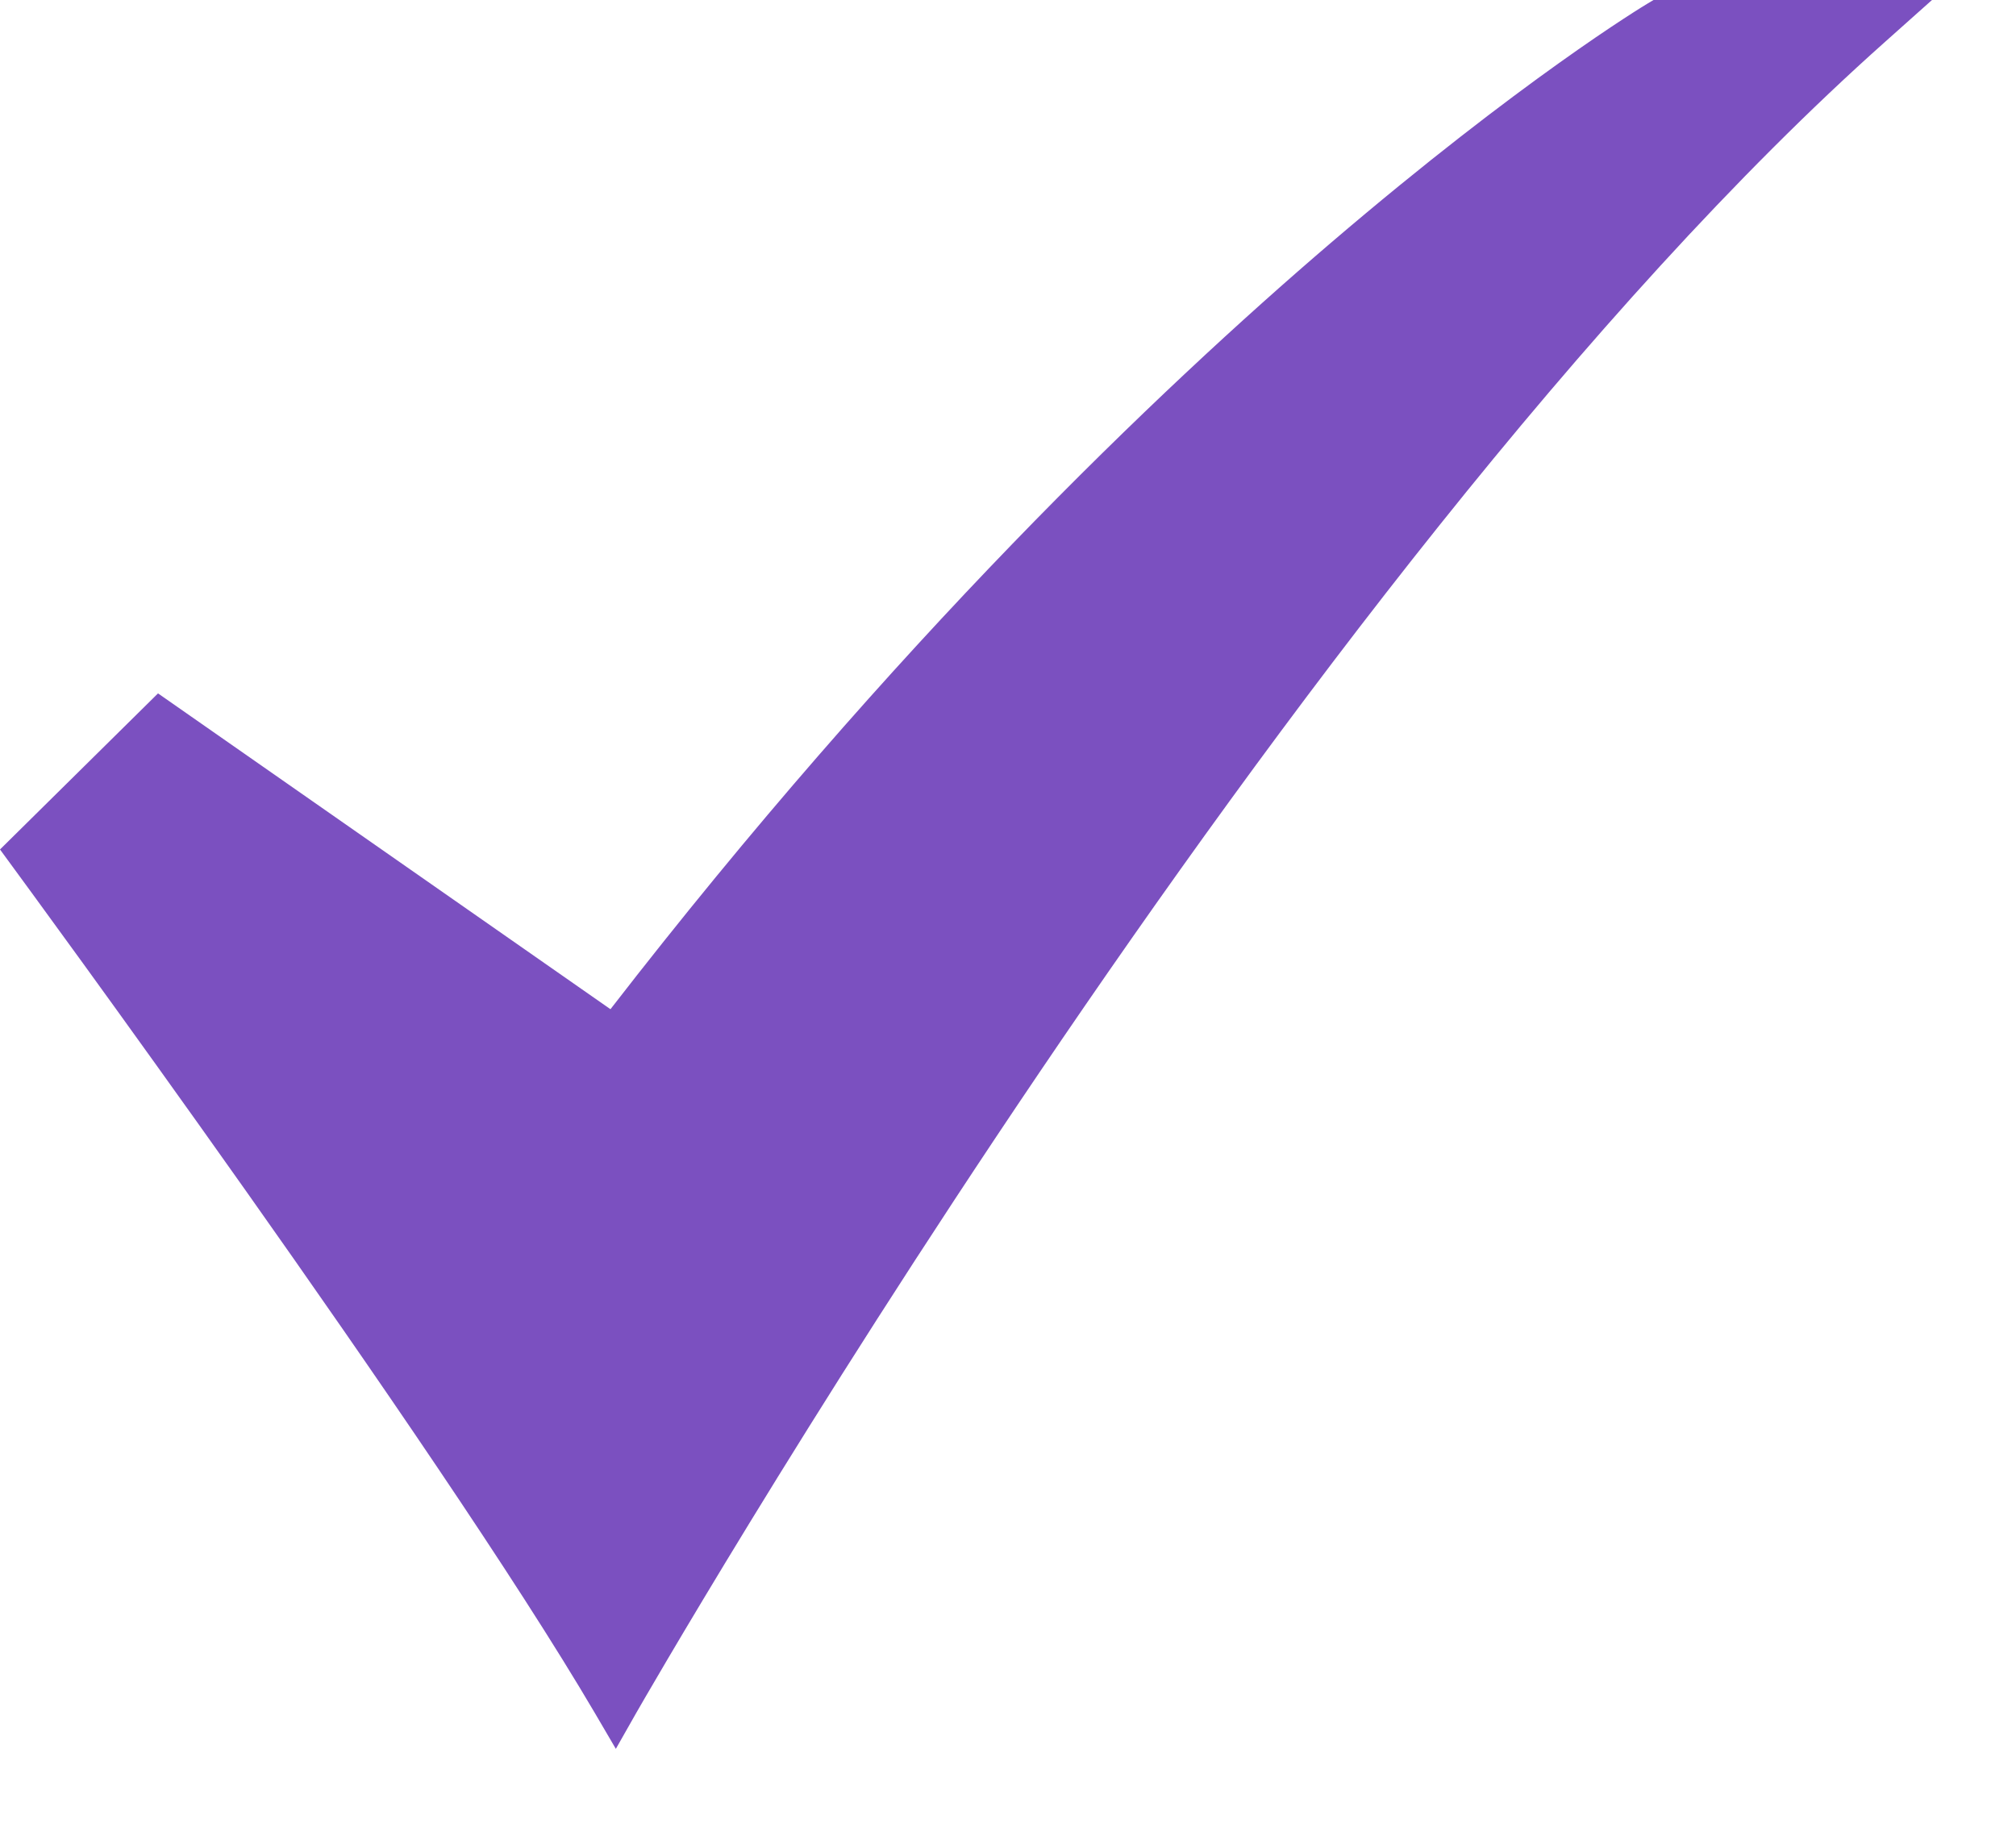 <svg width="21" height="19" viewBox="0 0 21 19" fill="none" xmlns="http://www.w3.org/2000/svg">
<path d="M6.415 18.218L6.196 17.844C4.55 15.04 0.172 9.084 0.128 9.024L0 8.849L1.646 7.223L6.359 10.513C9.313 6.696 12.064 4.069 13.864 2.529C15.853 0.828 17.112 0.067 17.164 0.036L17.224 0H20.125L19.634 0.438C13.429 5.965 6.697 17.723 6.629 17.841L6.415 18.218Z" fill="#7B50C0"/>
</svg>
